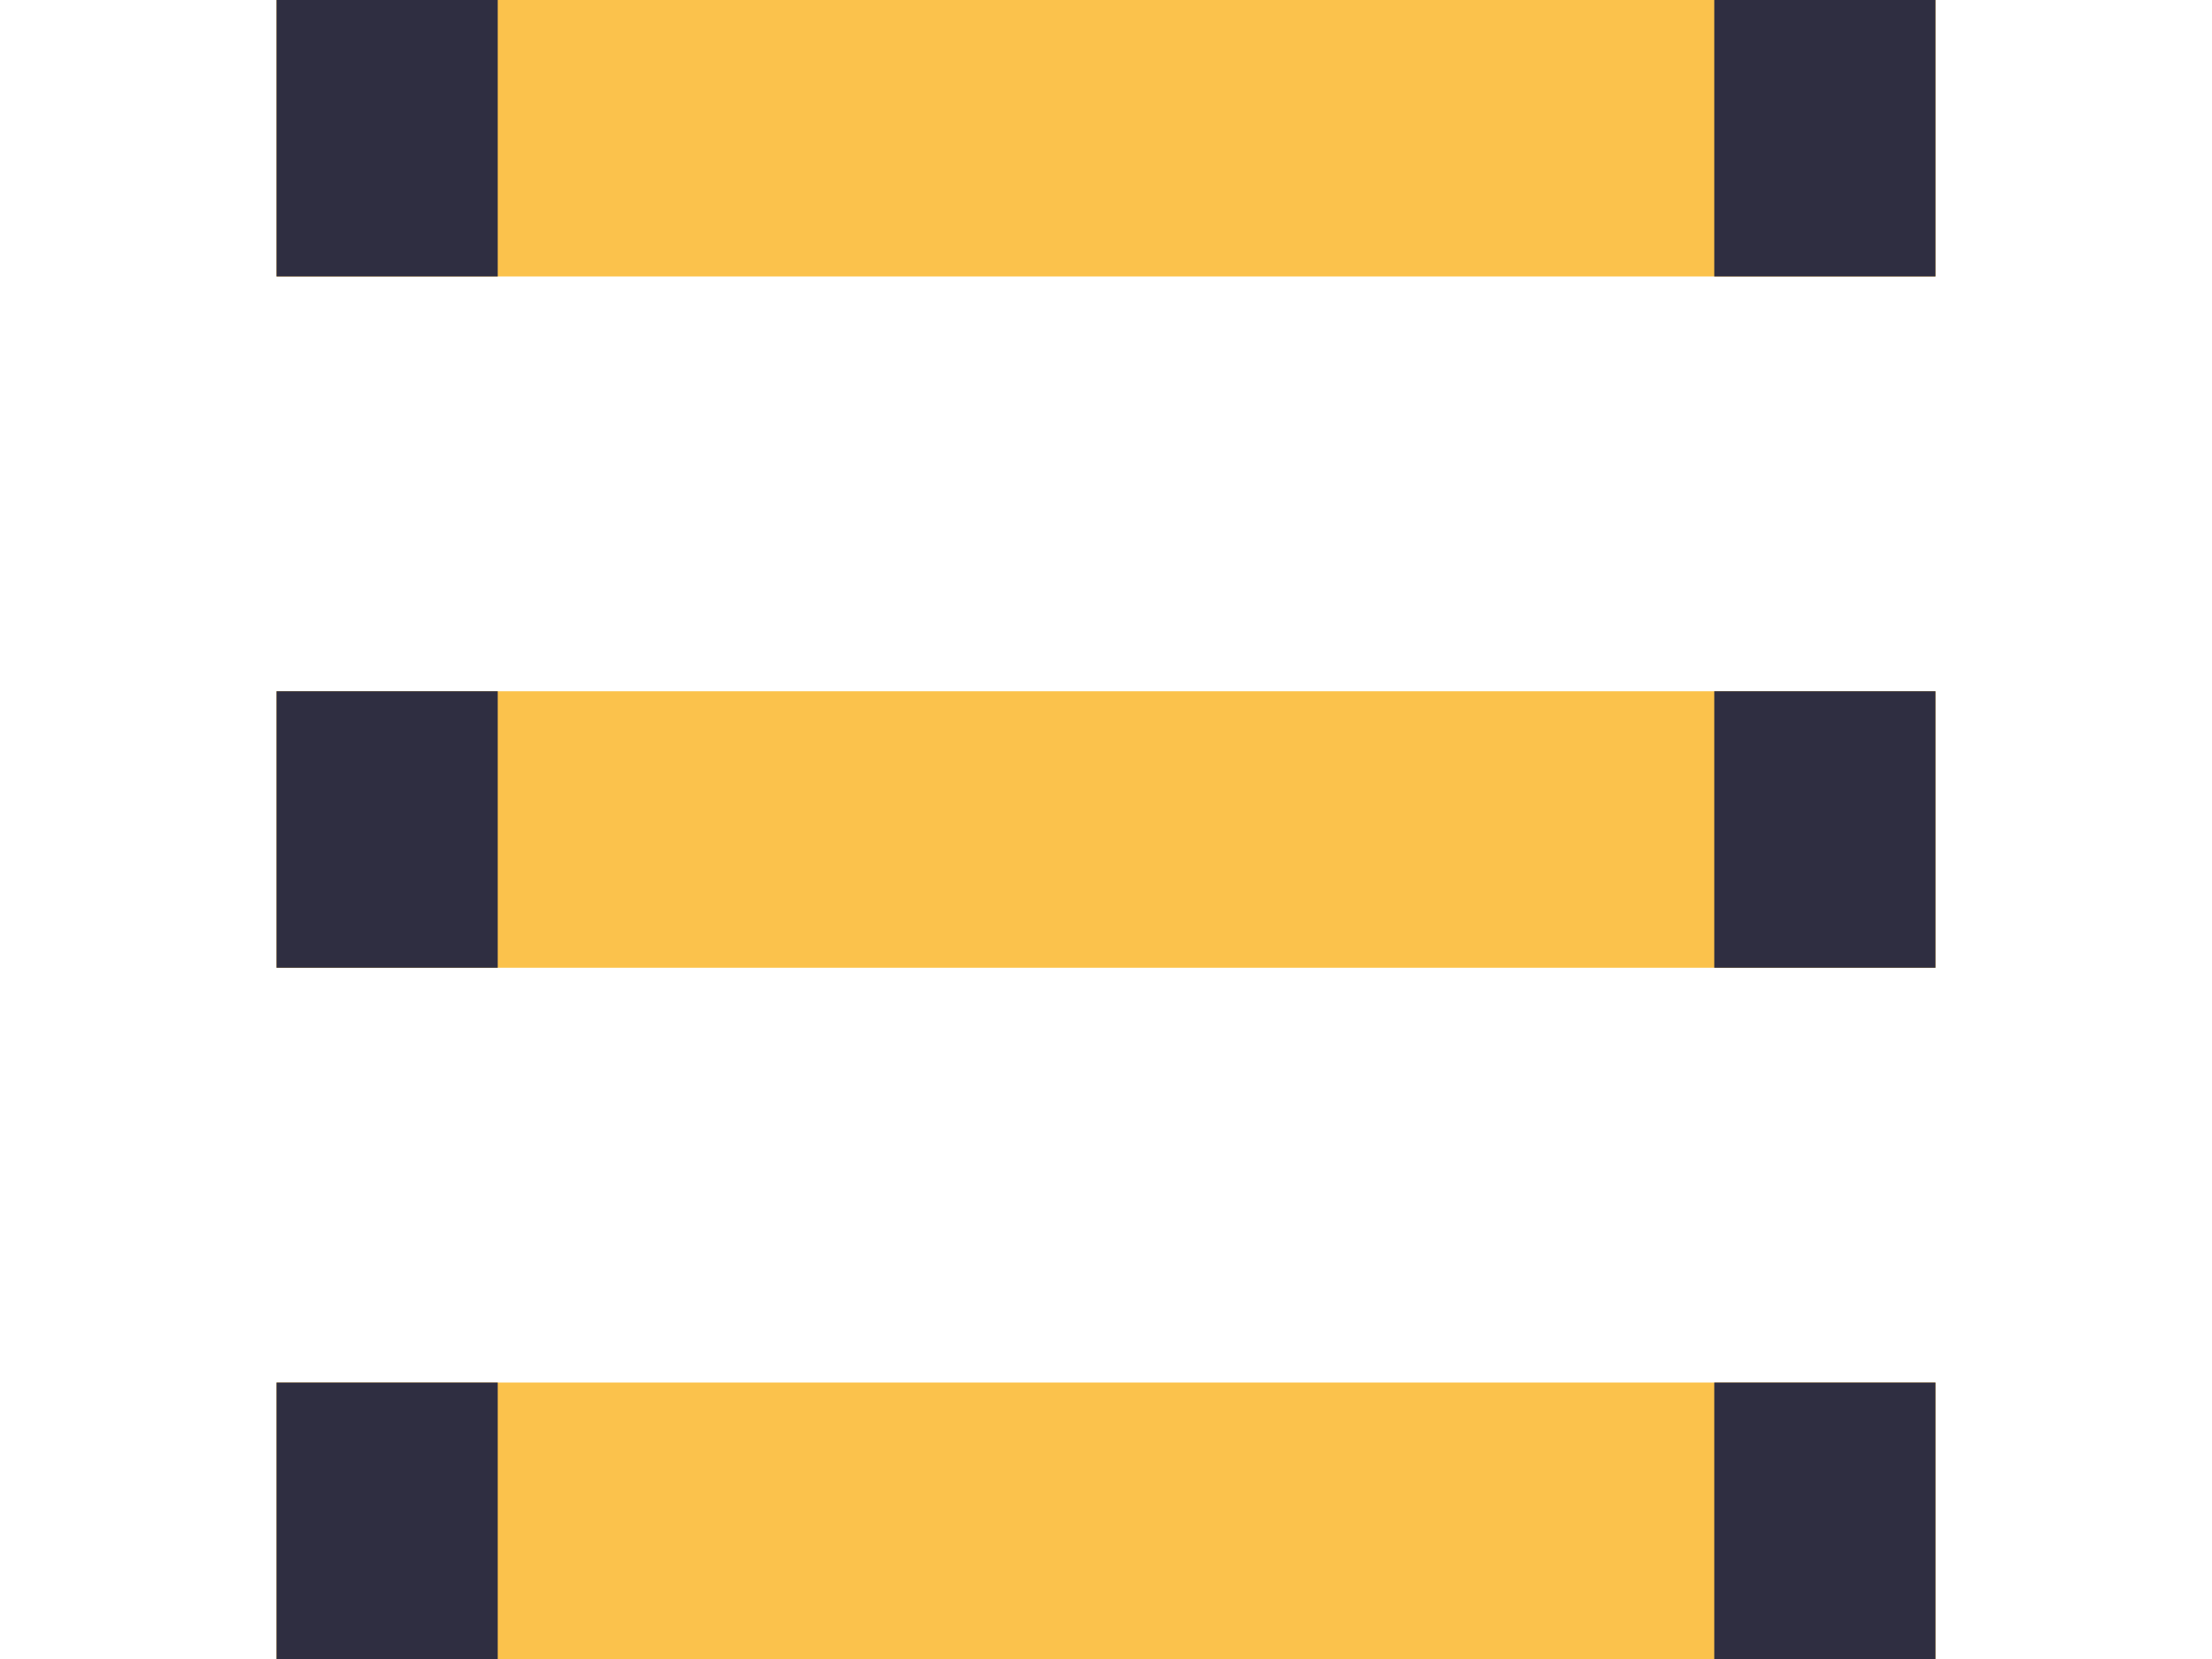 <svg width="32" height="24" viewBox="0 0 32 32" fill="none" xmlns="http://www.w3.org/2000/svg">
<path fill-rule="evenodd" clip-rule="evenodd" d="M0 0H32V5.333H0V0ZM0 13.333H32V18.667H0V13.333ZM0 26.667H32V32H0V26.667Z" fill="#FBC24C"/>
<path fill-rule="evenodd" clip-rule="evenodd" d="M0 0H4.267V5.333H0V0ZM0 13.333H4.267V18.667H0V13.333ZM0 26.667H4.267V32H0V26.667ZM27.733 0H32V5.333H27.733V0ZM27.733 13.333H32V18.667H27.733V13.333ZM27.733 26.667H32V32H27.733V26.667Z" fill="#2F2E41"/>
</svg>
